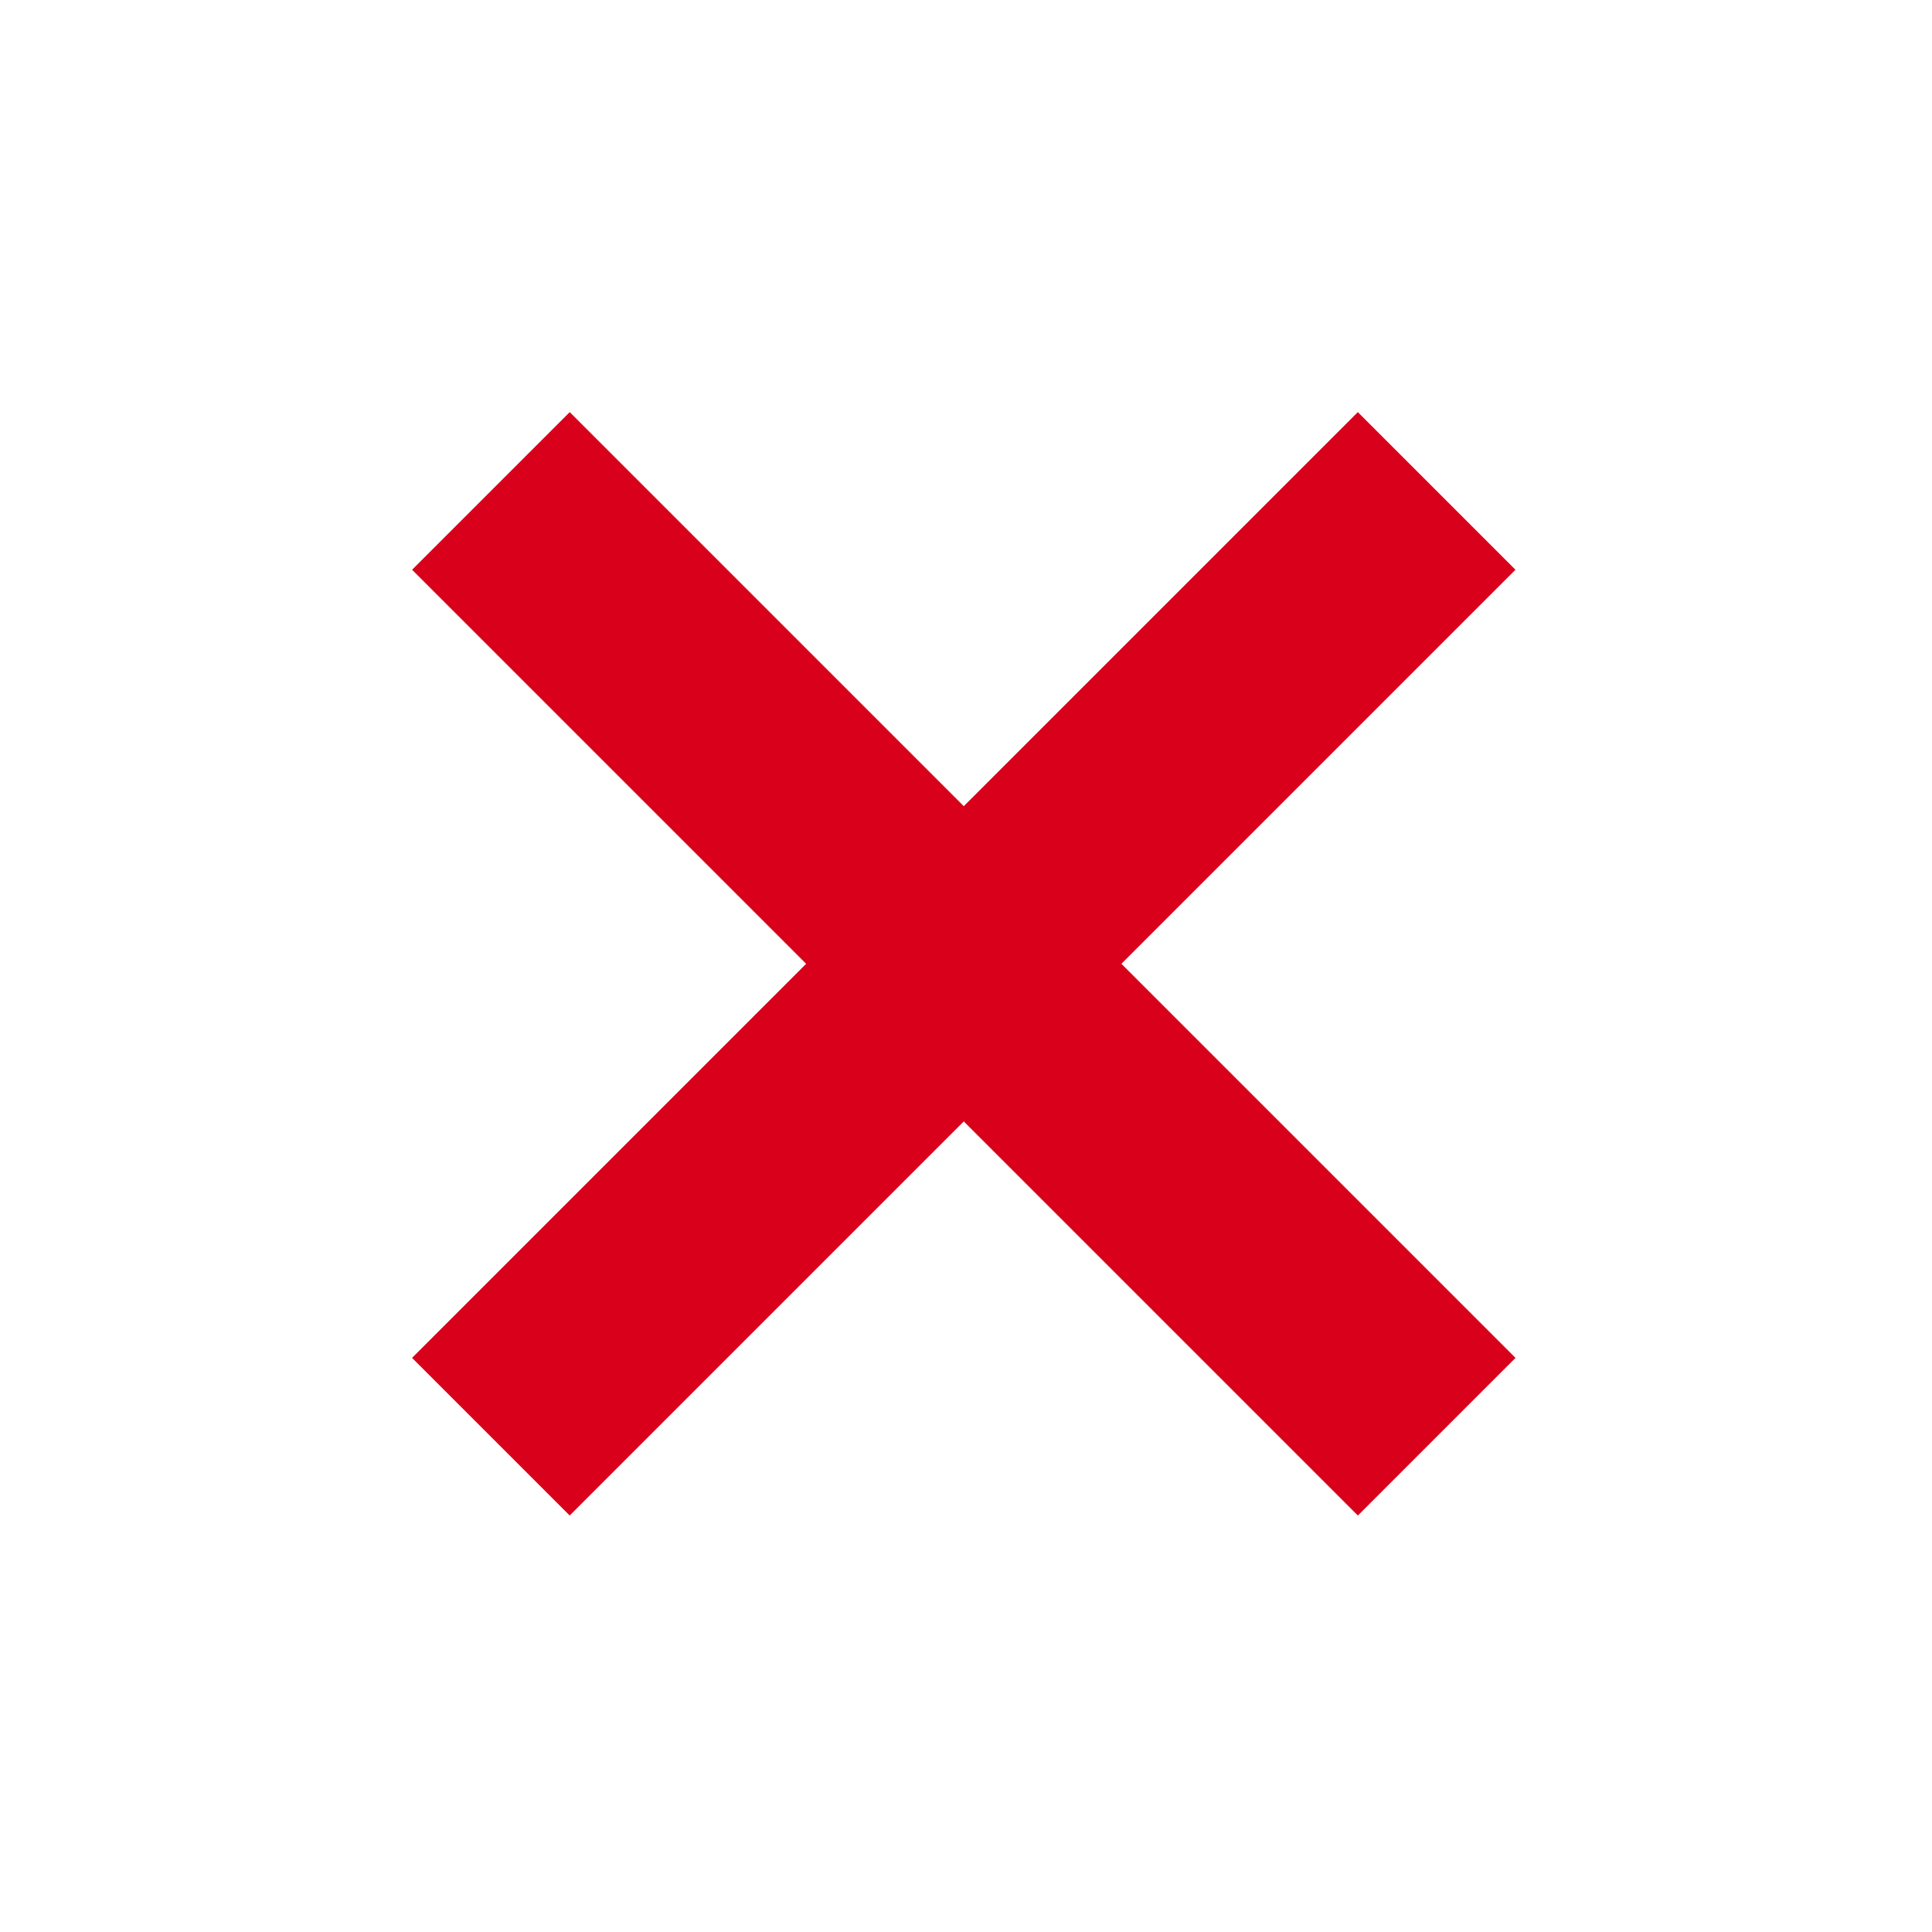 <svg width="26" height="26" viewBox="0 0 26 26" fill="none" xmlns="http://www.w3.org/2000/svg">
<rect x="18.273" y="5.546" width="3" height="18" transform="rotate(45 18.273 5.546)" fill="#d9001b"/>
<rect x="20.395" y="18.274" width="3" height="18" transform="rotate(135 20.395 18.274)" fill="#d9001b"/>
</svg>
